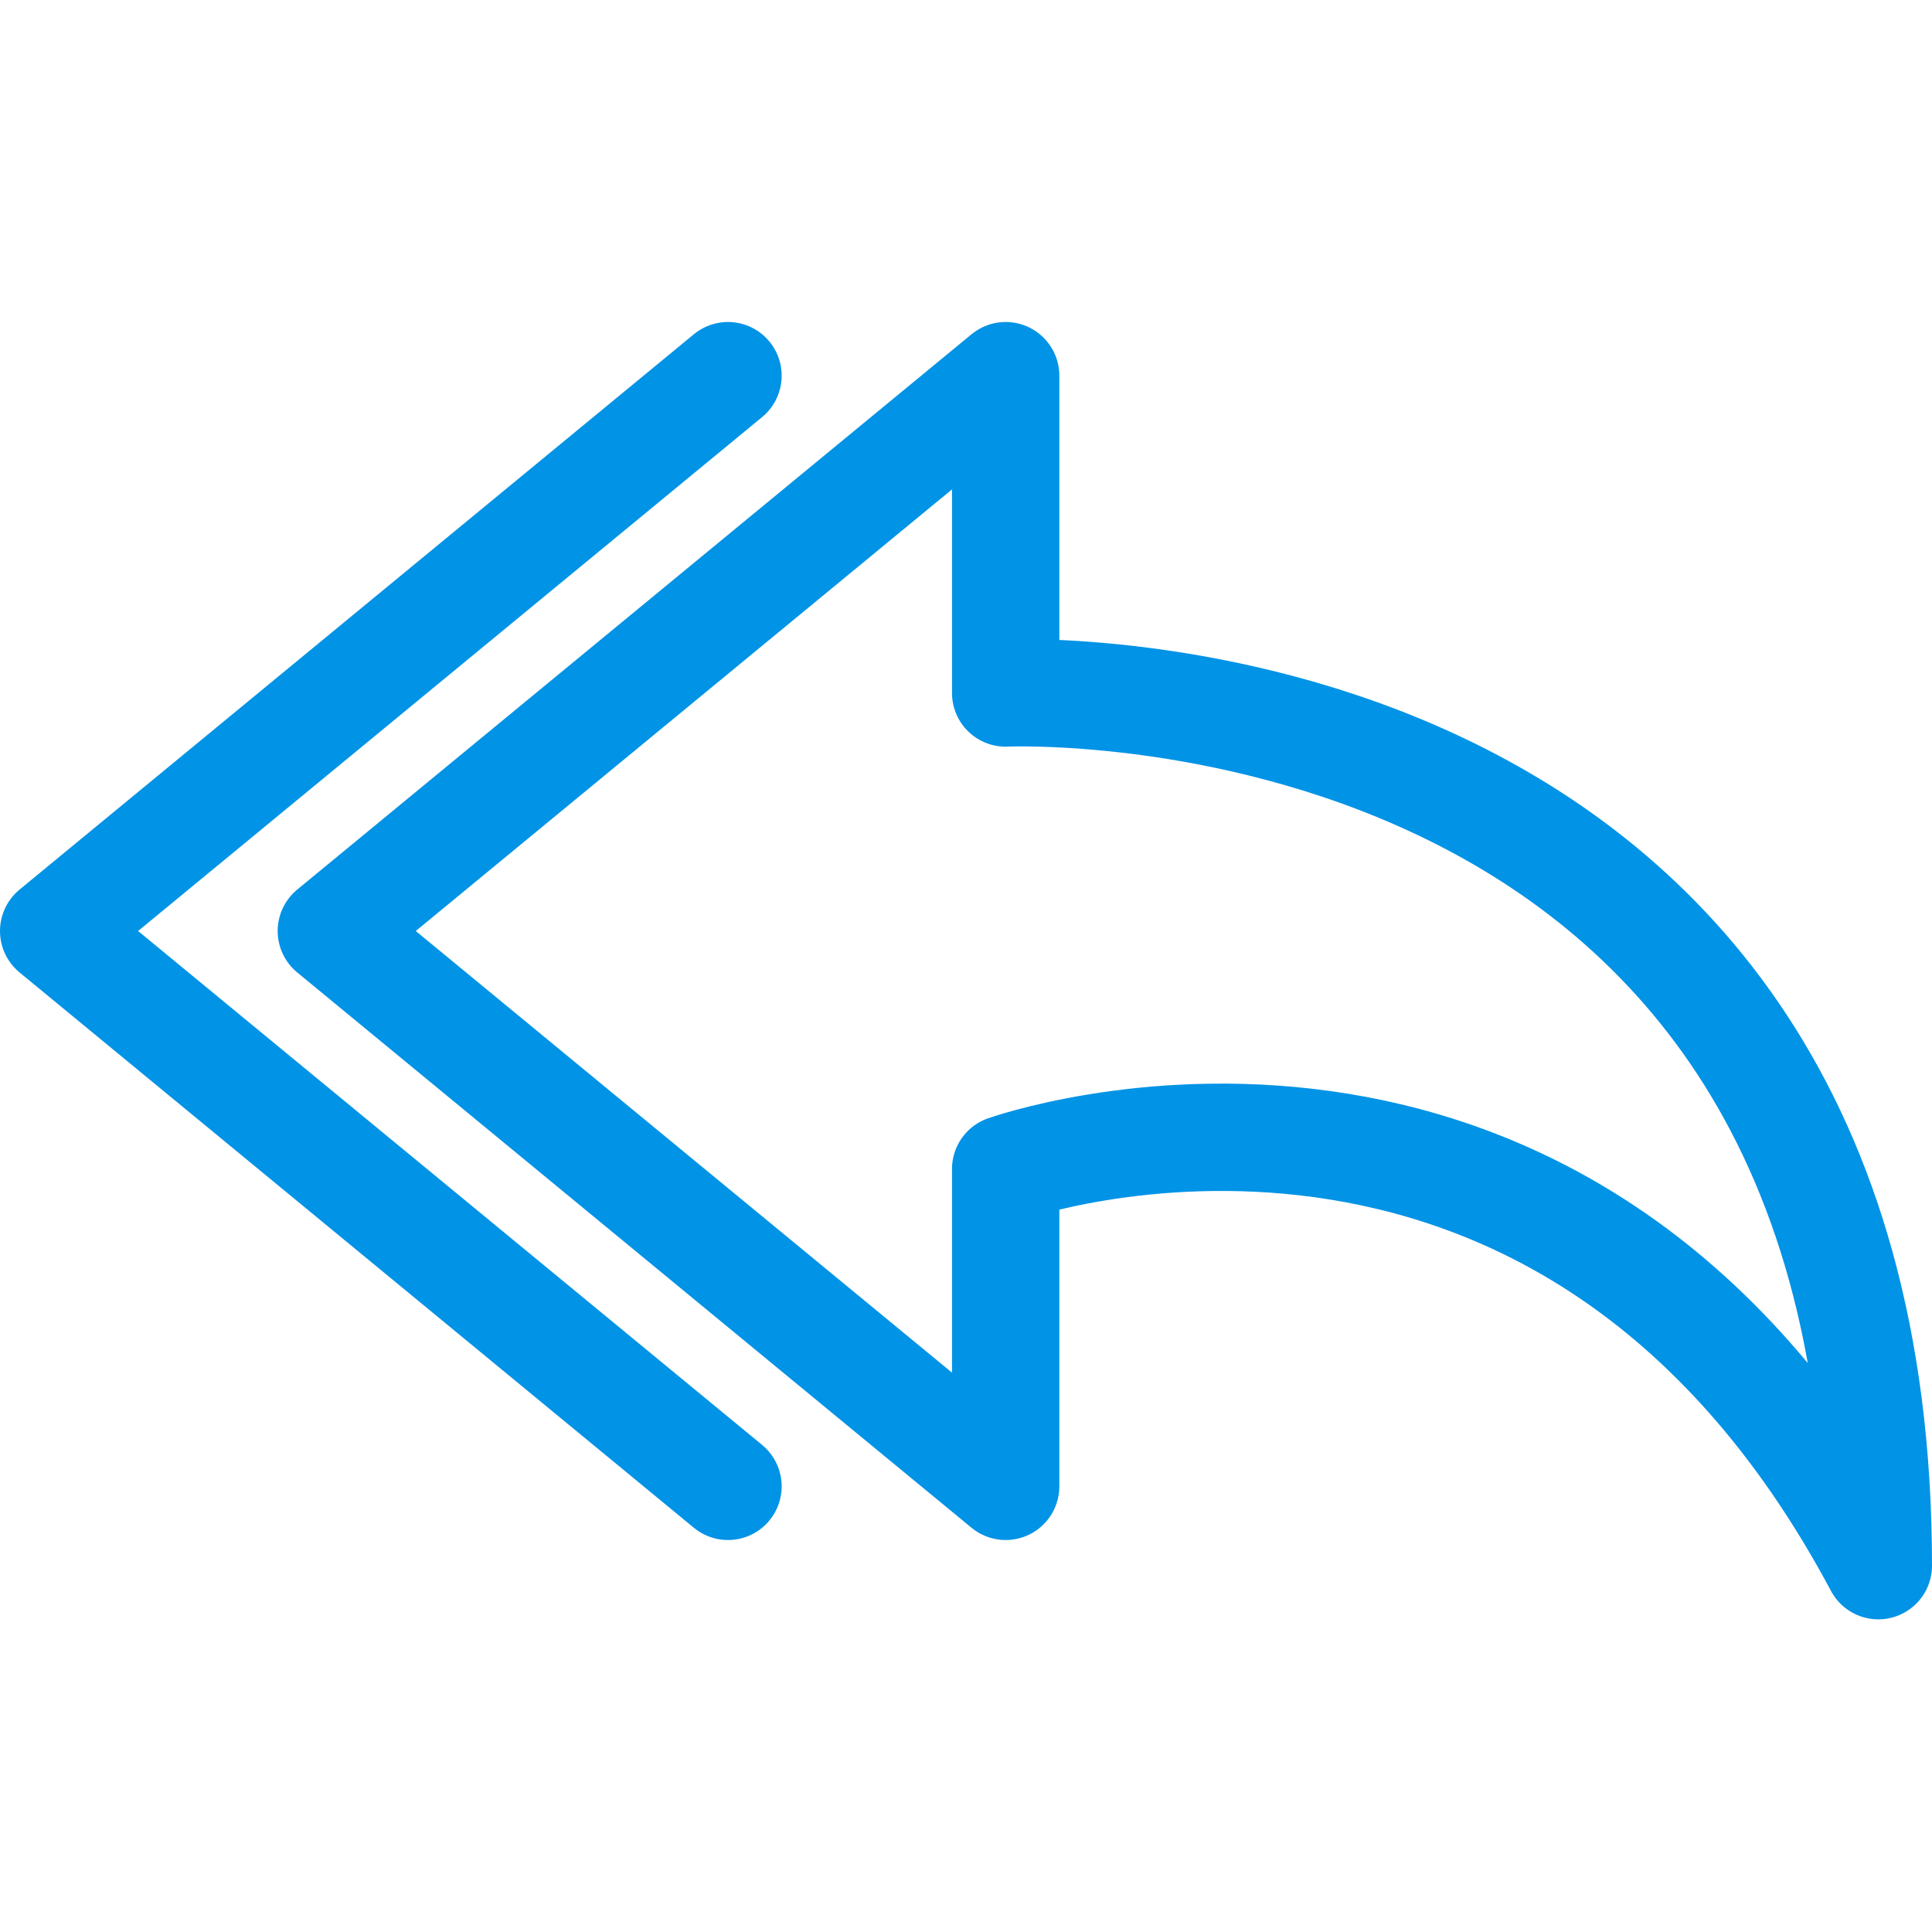 <?xml version="1.0" encoding="UTF-8" standalone="no"?>
<svg width="36px" height="36px" viewBox="0 0 36 36" version="1.1" xmlns="http://www.w3.org/2000/svg" xmlns:xlink="http://www.w3.org/1999/xlink" xmlns:sketch="http://www.bohemiancoding.com/sketch/ns">
    <!-- Generator: Sketch 3.0.2 (7799) - http://www.bohemiancoding.com/sketch -->
    <title>reply</title>
    <description>Created with Sketch.</description>
    <defs></defs>
    <g id="24" stroke="none" stroke-width="1" fill="none" fill-rule="evenodd" sketch:type="MSPage">
        <g id="Icons" sketch:type="MSLayerGroup" transform="translate(-360, -40)" stroke="#0093E6" stroke-width="2" stroke-linejoin="round">
            <g id="reply" transform="translate(360, 40)" sketch:type="MSShapeGroup">
                <g transform="translate(1, 7)">
                    <path d="M17.739,5.913 C17.739,5.913 34,5.174 34,22.174 C28.087,11.087 17.739,14.783 17.739,14.783 L17.739,20.696 L5.174,10.348 L17.739,0 L17.739,5.913 L17.739,5.913 Z" id="Stroke-976"></path>
                    <path d="M12.565,20.696 L0,10.348 L12.565,0" id="Stroke-977" stroke-linecap="round"></path>
                </g>
            </g>
        </g>
    </g>
</svg>